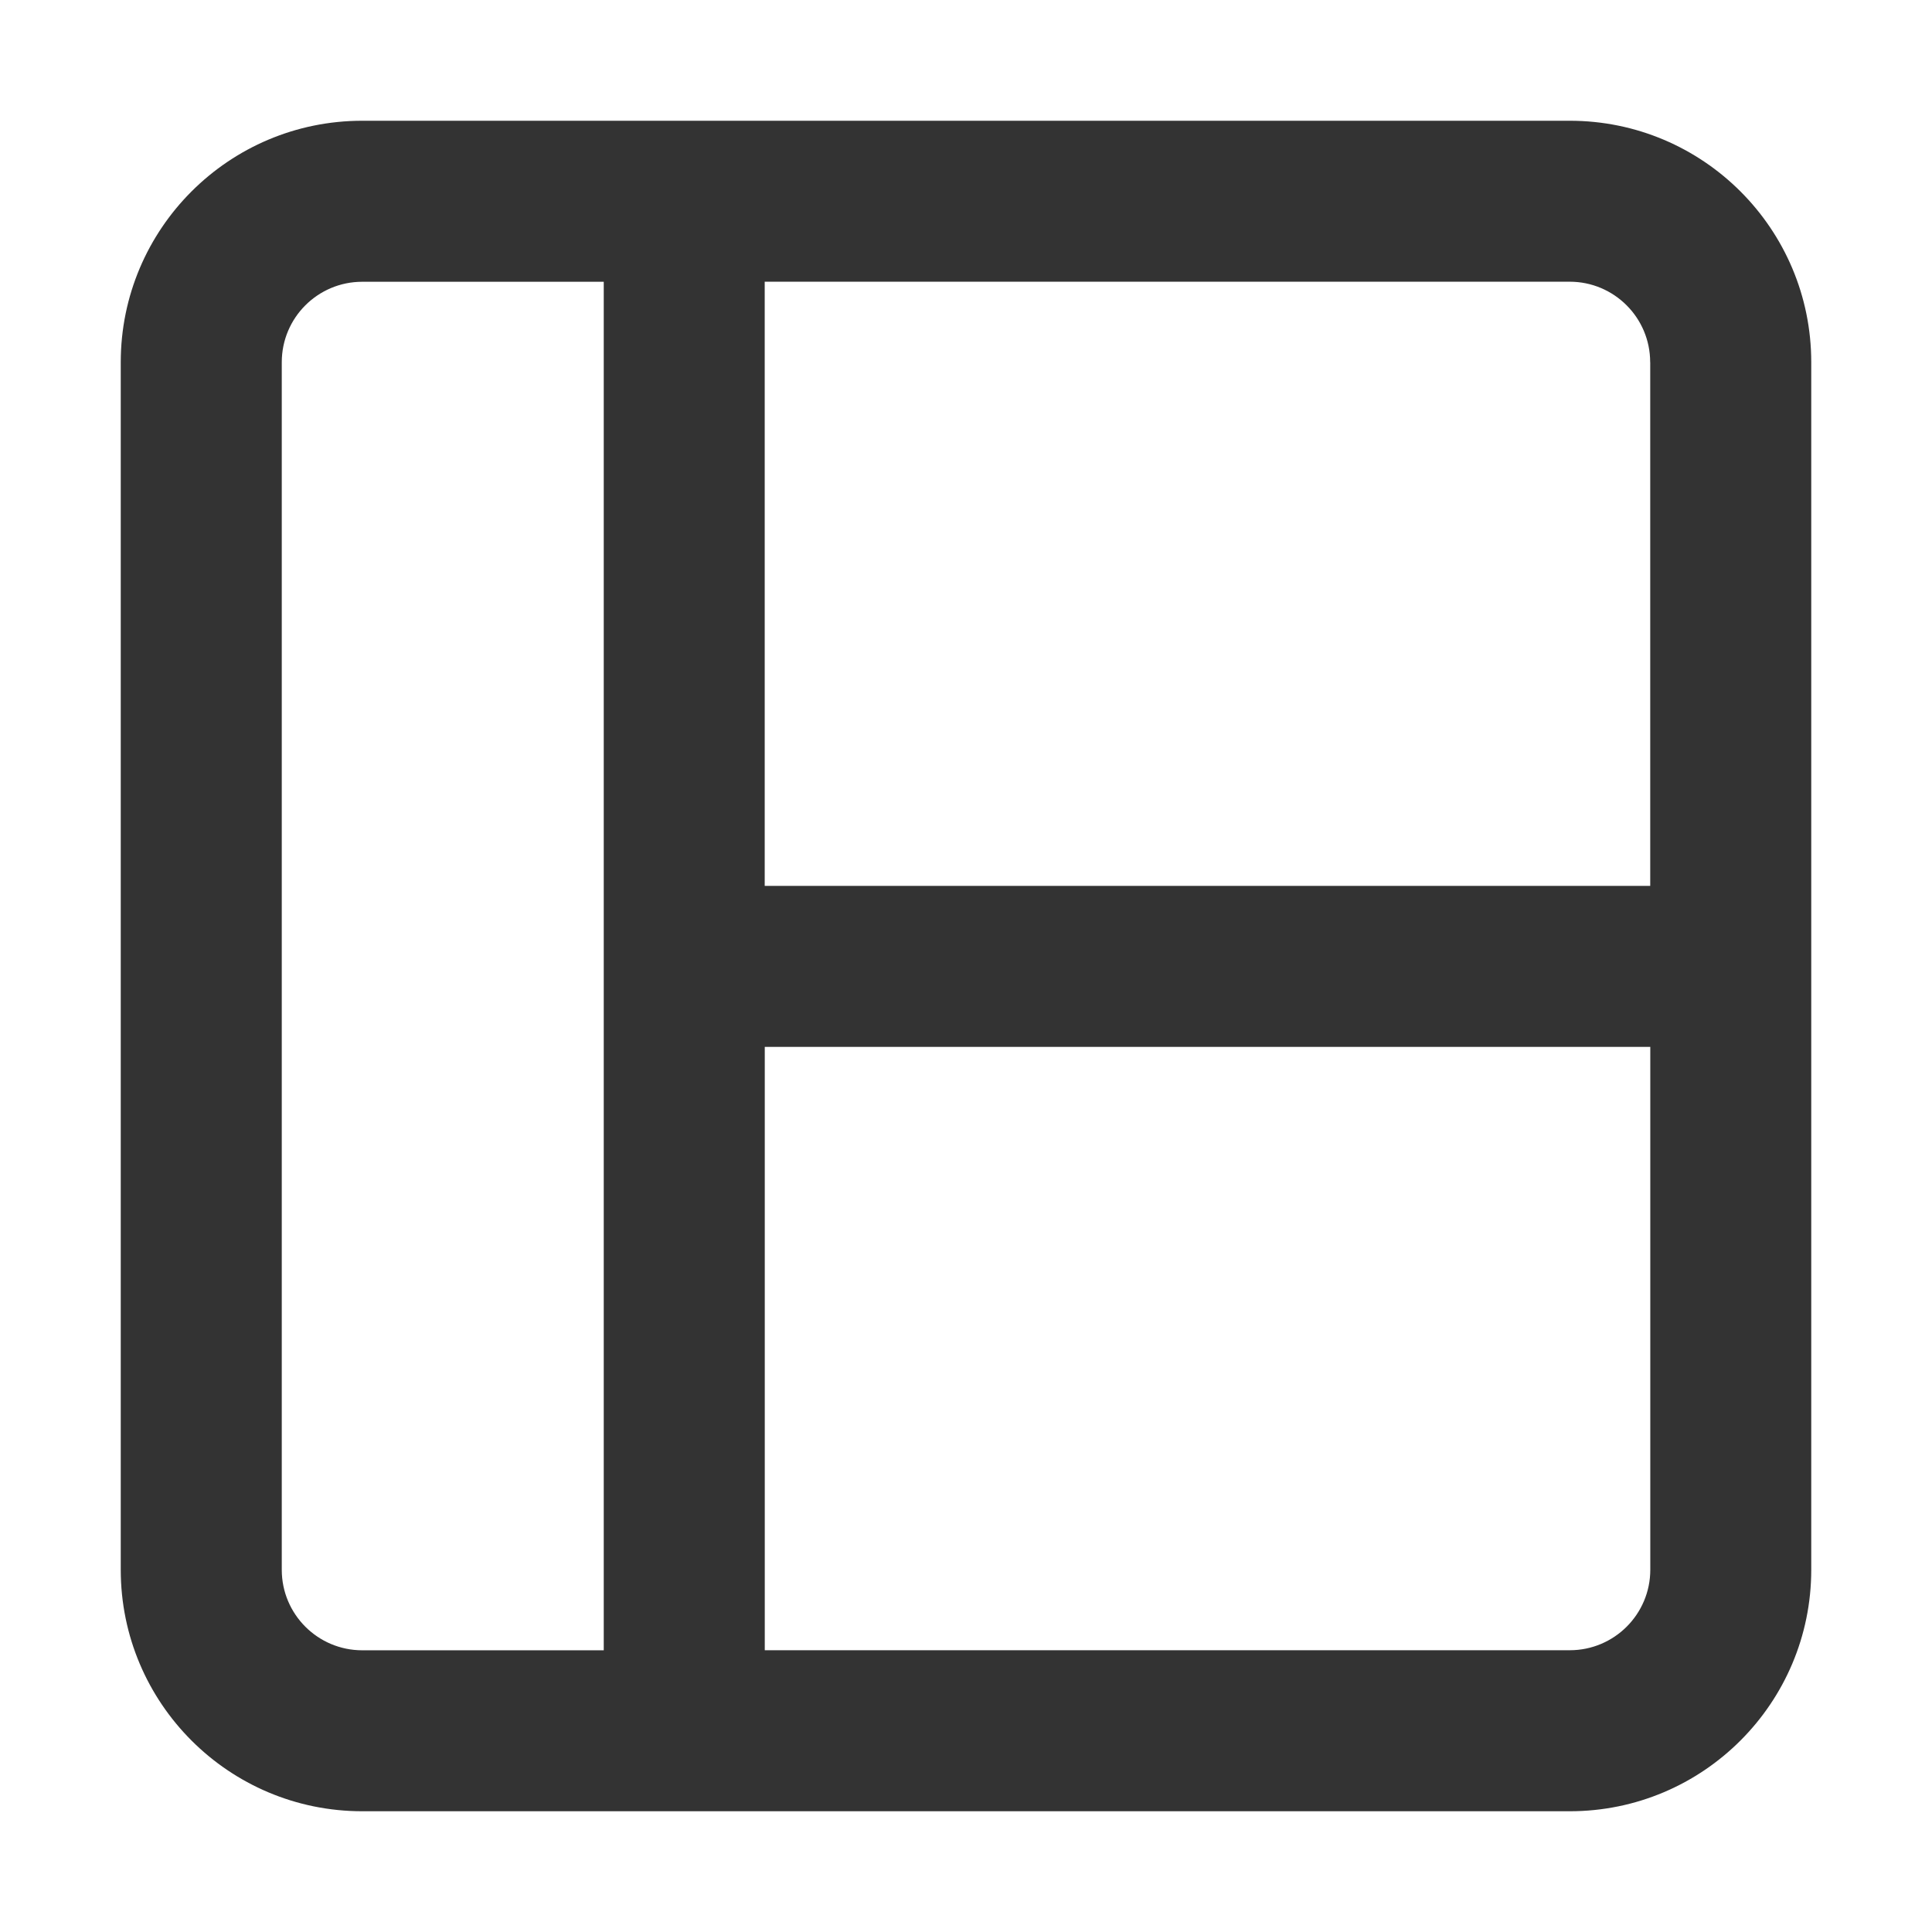 <?xml version="1.0" encoding="utf-8"?>
<!-- Generated by IcoMoon.io -->
<!DOCTYPE svg PUBLIC "-//W3C//DTD SVG 1.1//EN" "http://www.w3.org/Graphics/SVG/1.1/DTD/svg11.dtd">
<svg version="1.1" xmlns="http://www.w3.org/2000/svg" xmlns:xlink="http://www.w3.org/1999/xlink" width="32" height="32" viewBox="0 0 32 32">
<path fill="#333333" d="M26 2h-20c-2.209 0-4 1.791-4 4v20c0 2.209 1.791 4 4 4h20c2.209 0 4-1.792 4-4v-20c0-2.209-1.791-4-4-4zM27.333 6v8.673h-14.667v-10.007h13.333c0.736 0 1.333 0.597 1.333 1.333zM4.667 26v-20c0-0.737 0.597-1.333 1.333-1.333h4v22.667h-4c-0.736 0-1.333-0.597-1.333-1.333zM26 27.333h-13.333v-9.993h14.667v8.66c0 0.736-0.597 1.333-1.333 1.333z"></path>
</svg>

